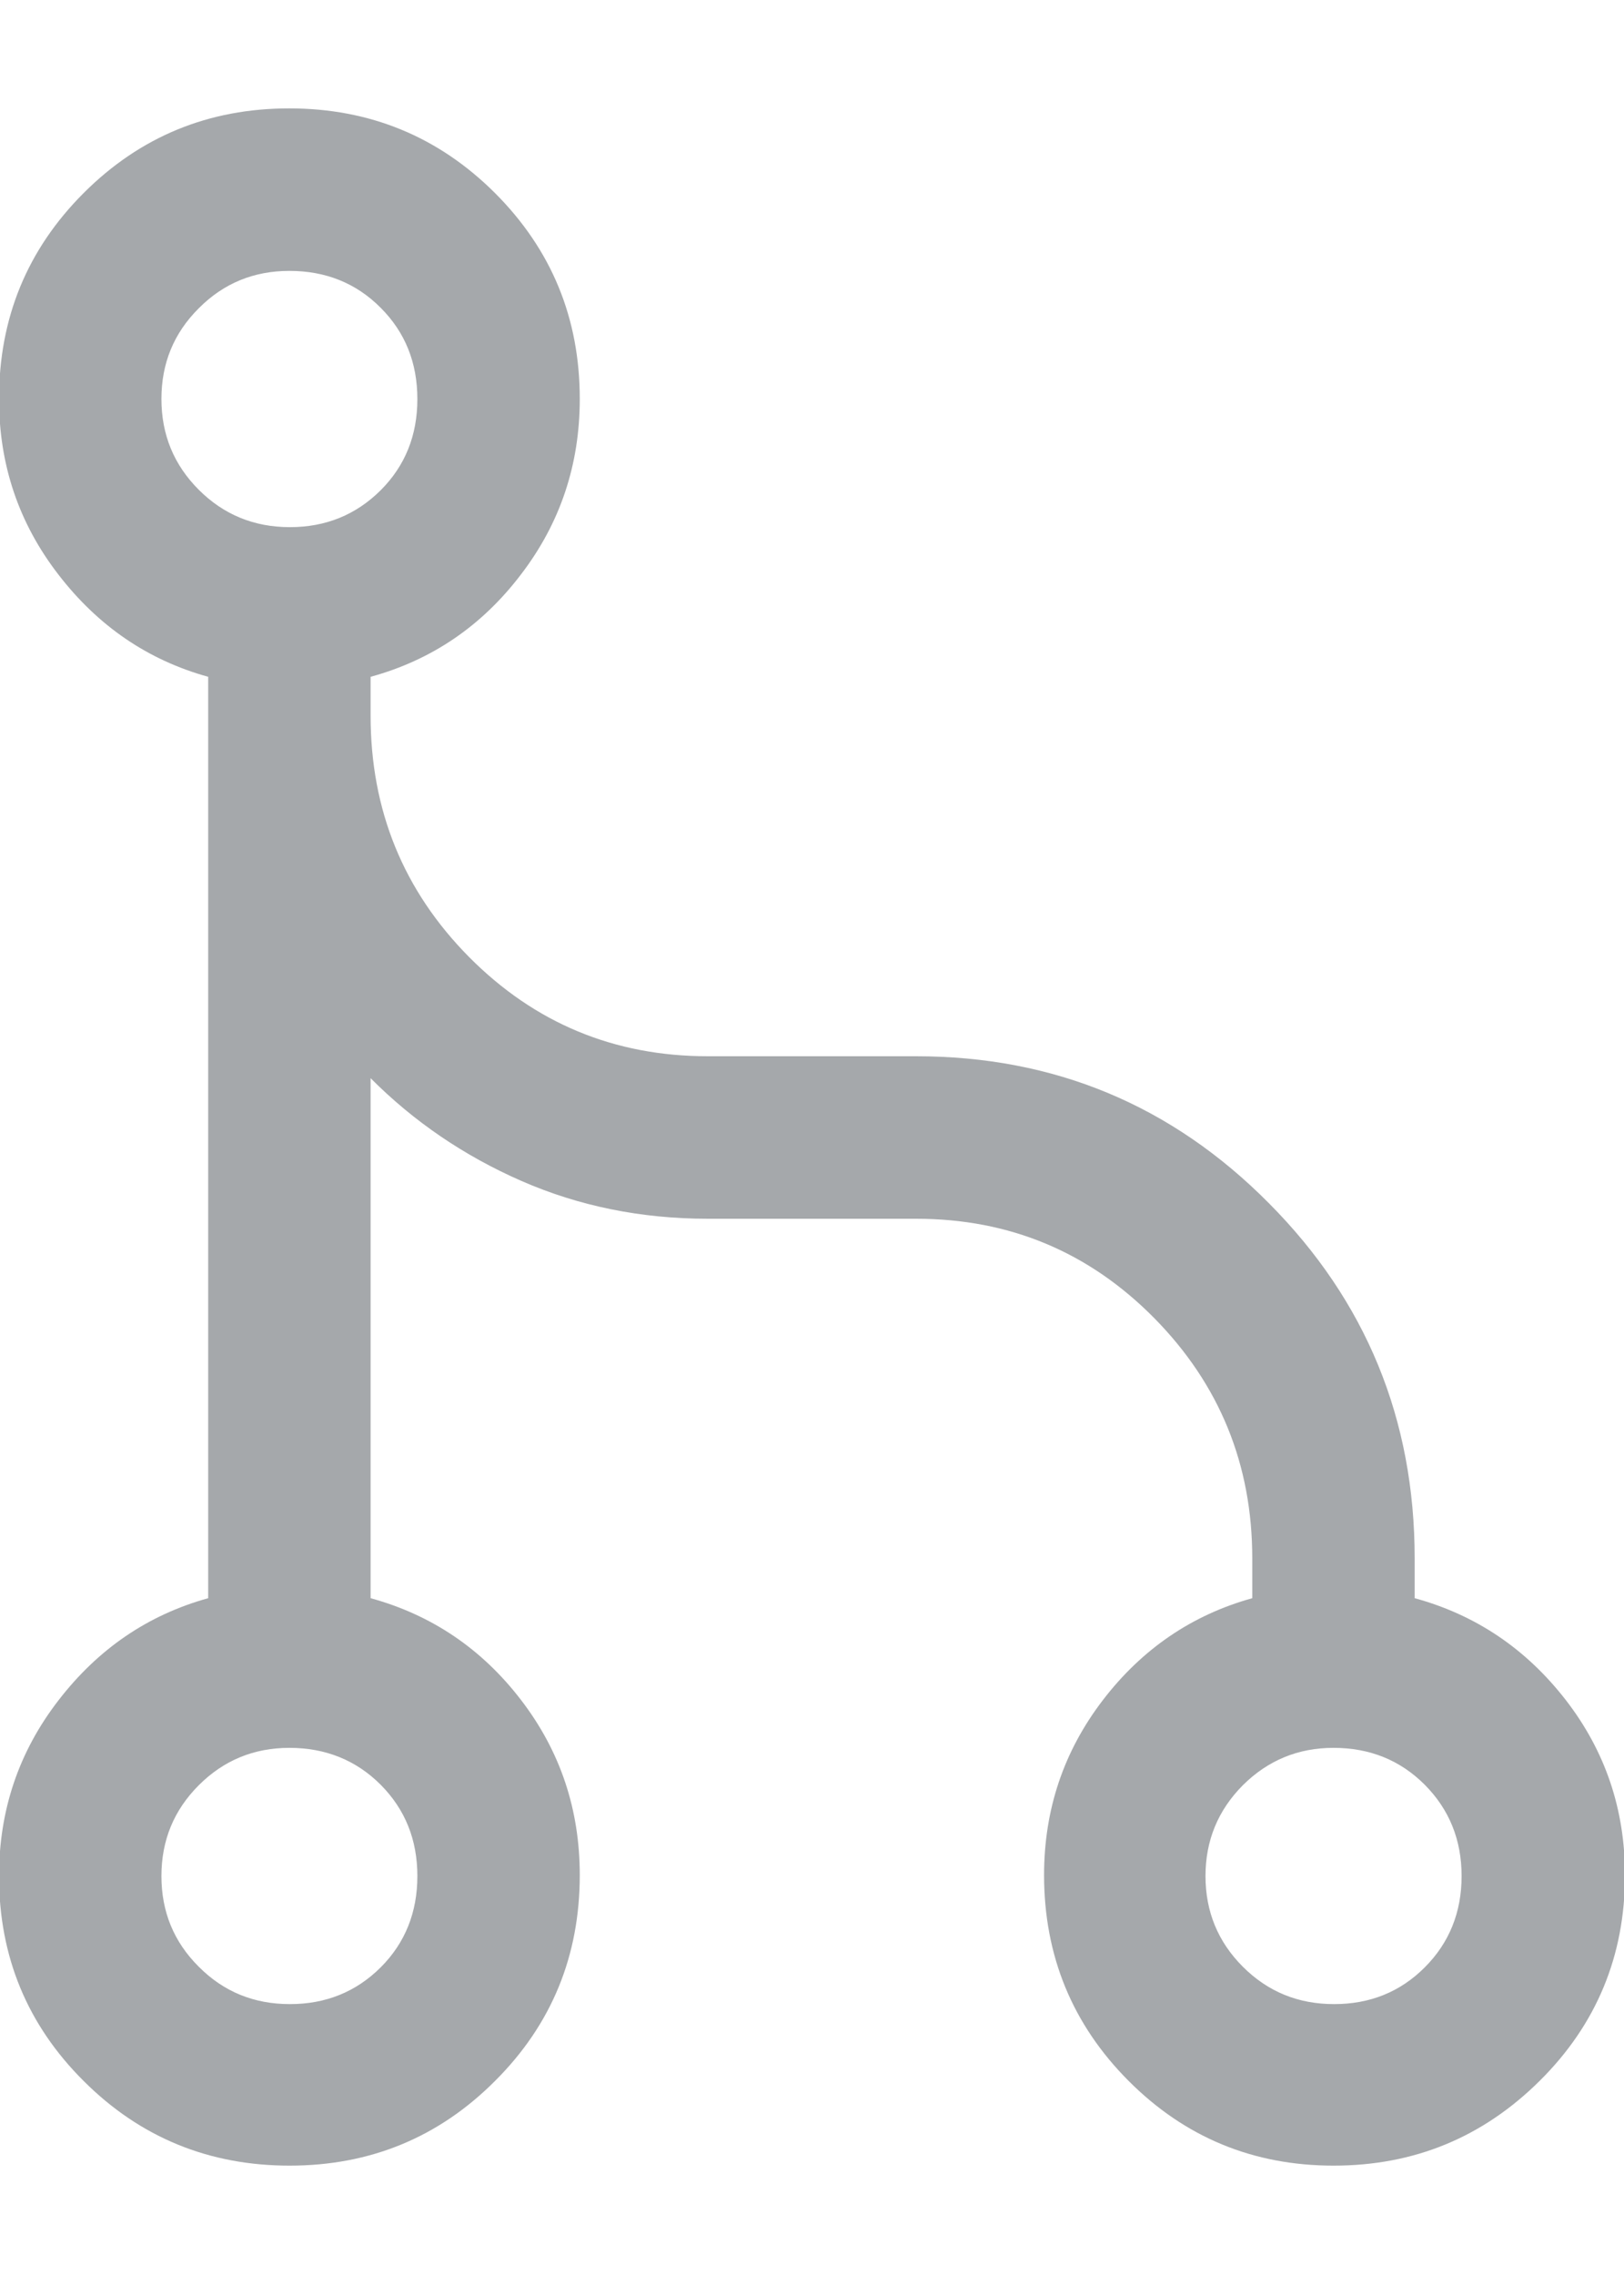 <svg width="10" height="14" viewBox="0 0 10 14" fill="none" xmlns="http://www.w3.org/2000/svg">
<path d="M1.783 13.327C1.287 13.327 0.864 13.154 0.516 12.807C0.168 12.461 -0.006 12.04 -0.006 11.545C-0.006 11.141 0.115 10.781 0.359 10.465C0.603 10.148 0.91 9.938 1.282 9.835V4.165C0.91 4.062 0.603 3.852 0.359 3.535C0.115 3.219 -0.006 2.859 -0.006 2.455C-0.006 1.958 0.167 1.536 0.515 1.188C0.862 0.841 1.284 0.667 1.781 0.667C2.277 0.667 2.7 0.841 3.048 1.188C3.396 1.536 3.57 1.958 3.57 2.455C3.57 2.859 3.45 3.219 3.208 3.535C2.967 3.852 2.658 4.062 2.282 4.165V4.404C2.282 4.986 2.484 5.481 2.888 5.889C3.292 6.296 3.782 6.5 4.359 6.5H5.641C6.491 6.5 7.215 6.801 7.813 7.404C8.412 8.006 8.711 8.735 8.711 9.59V9.835C9.088 9.938 9.397 10.147 9.641 10.461C9.885 10.776 10.006 11.135 10.006 11.539C10.006 12.035 9.831 12.458 9.481 12.805C9.13 13.153 8.708 13.327 8.212 13.327C7.717 13.327 7.296 13.153 6.949 12.805C6.603 12.458 6.429 12.035 6.429 11.539C6.429 11.135 6.55 10.776 6.792 10.461C7.033 10.147 7.34 9.938 7.711 9.835V9.59C7.711 9.013 7.51 8.52 7.108 8.112C6.705 7.704 6.216 7.5 5.641 7.5H4.359C3.947 7.5 3.564 7.422 3.21 7.267C2.856 7.112 2.547 6.901 2.282 6.635V9.835C2.658 9.938 2.967 10.147 3.208 10.461C3.45 10.776 3.57 11.135 3.57 11.539C3.57 12.035 3.397 12.458 3.049 12.805C2.702 13.153 2.28 13.327 1.783 13.327ZM1.785 12.333C2.006 12.333 2.192 12.258 2.344 12.107C2.495 11.956 2.57 11.768 2.57 11.545C2.57 11.322 2.495 11.135 2.344 10.983C2.193 10.832 2.005 10.756 1.782 10.756C1.563 10.756 1.377 10.833 1.224 10.986C1.07 11.14 0.994 11.326 0.994 11.545C0.994 11.764 1.07 11.95 1.224 12.103C1.377 12.257 1.564 12.333 1.785 12.333ZM8.215 12.333C8.436 12.333 8.622 12.258 8.773 12.107C8.924 11.956 9 11.768 9 11.545C9 11.322 8.924 11.135 8.773 10.983C8.622 10.832 8.435 10.756 8.211 10.756C7.993 10.756 7.807 10.833 7.653 10.986C7.5 11.14 7.423 11.326 7.423 11.545C7.423 11.764 7.5 11.95 7.653 12.103C7.807 12.257 7.994 12.333 8.215 12.333ZM1.785 3.244C2.006 3.244 2.192 3.168 2.344 3.017C2.495 2.866 2.57 2.679 2.57 2.456C2.57 2.232 2.495 2.045 2.344 1.894C2.193 1.742 2.005 1.667 1.782 1.667C1.563 1.667 1.377 1.743 1.224 1.897C1.07 2.05 0.994 2.236 0.994 2.455C0.994 2.674 1.07 2.86 1.224 3.014C1.377 3.167 1.564 3.244 1.785 3.244Z" fill="#A5A8AB"/>
</svg>
